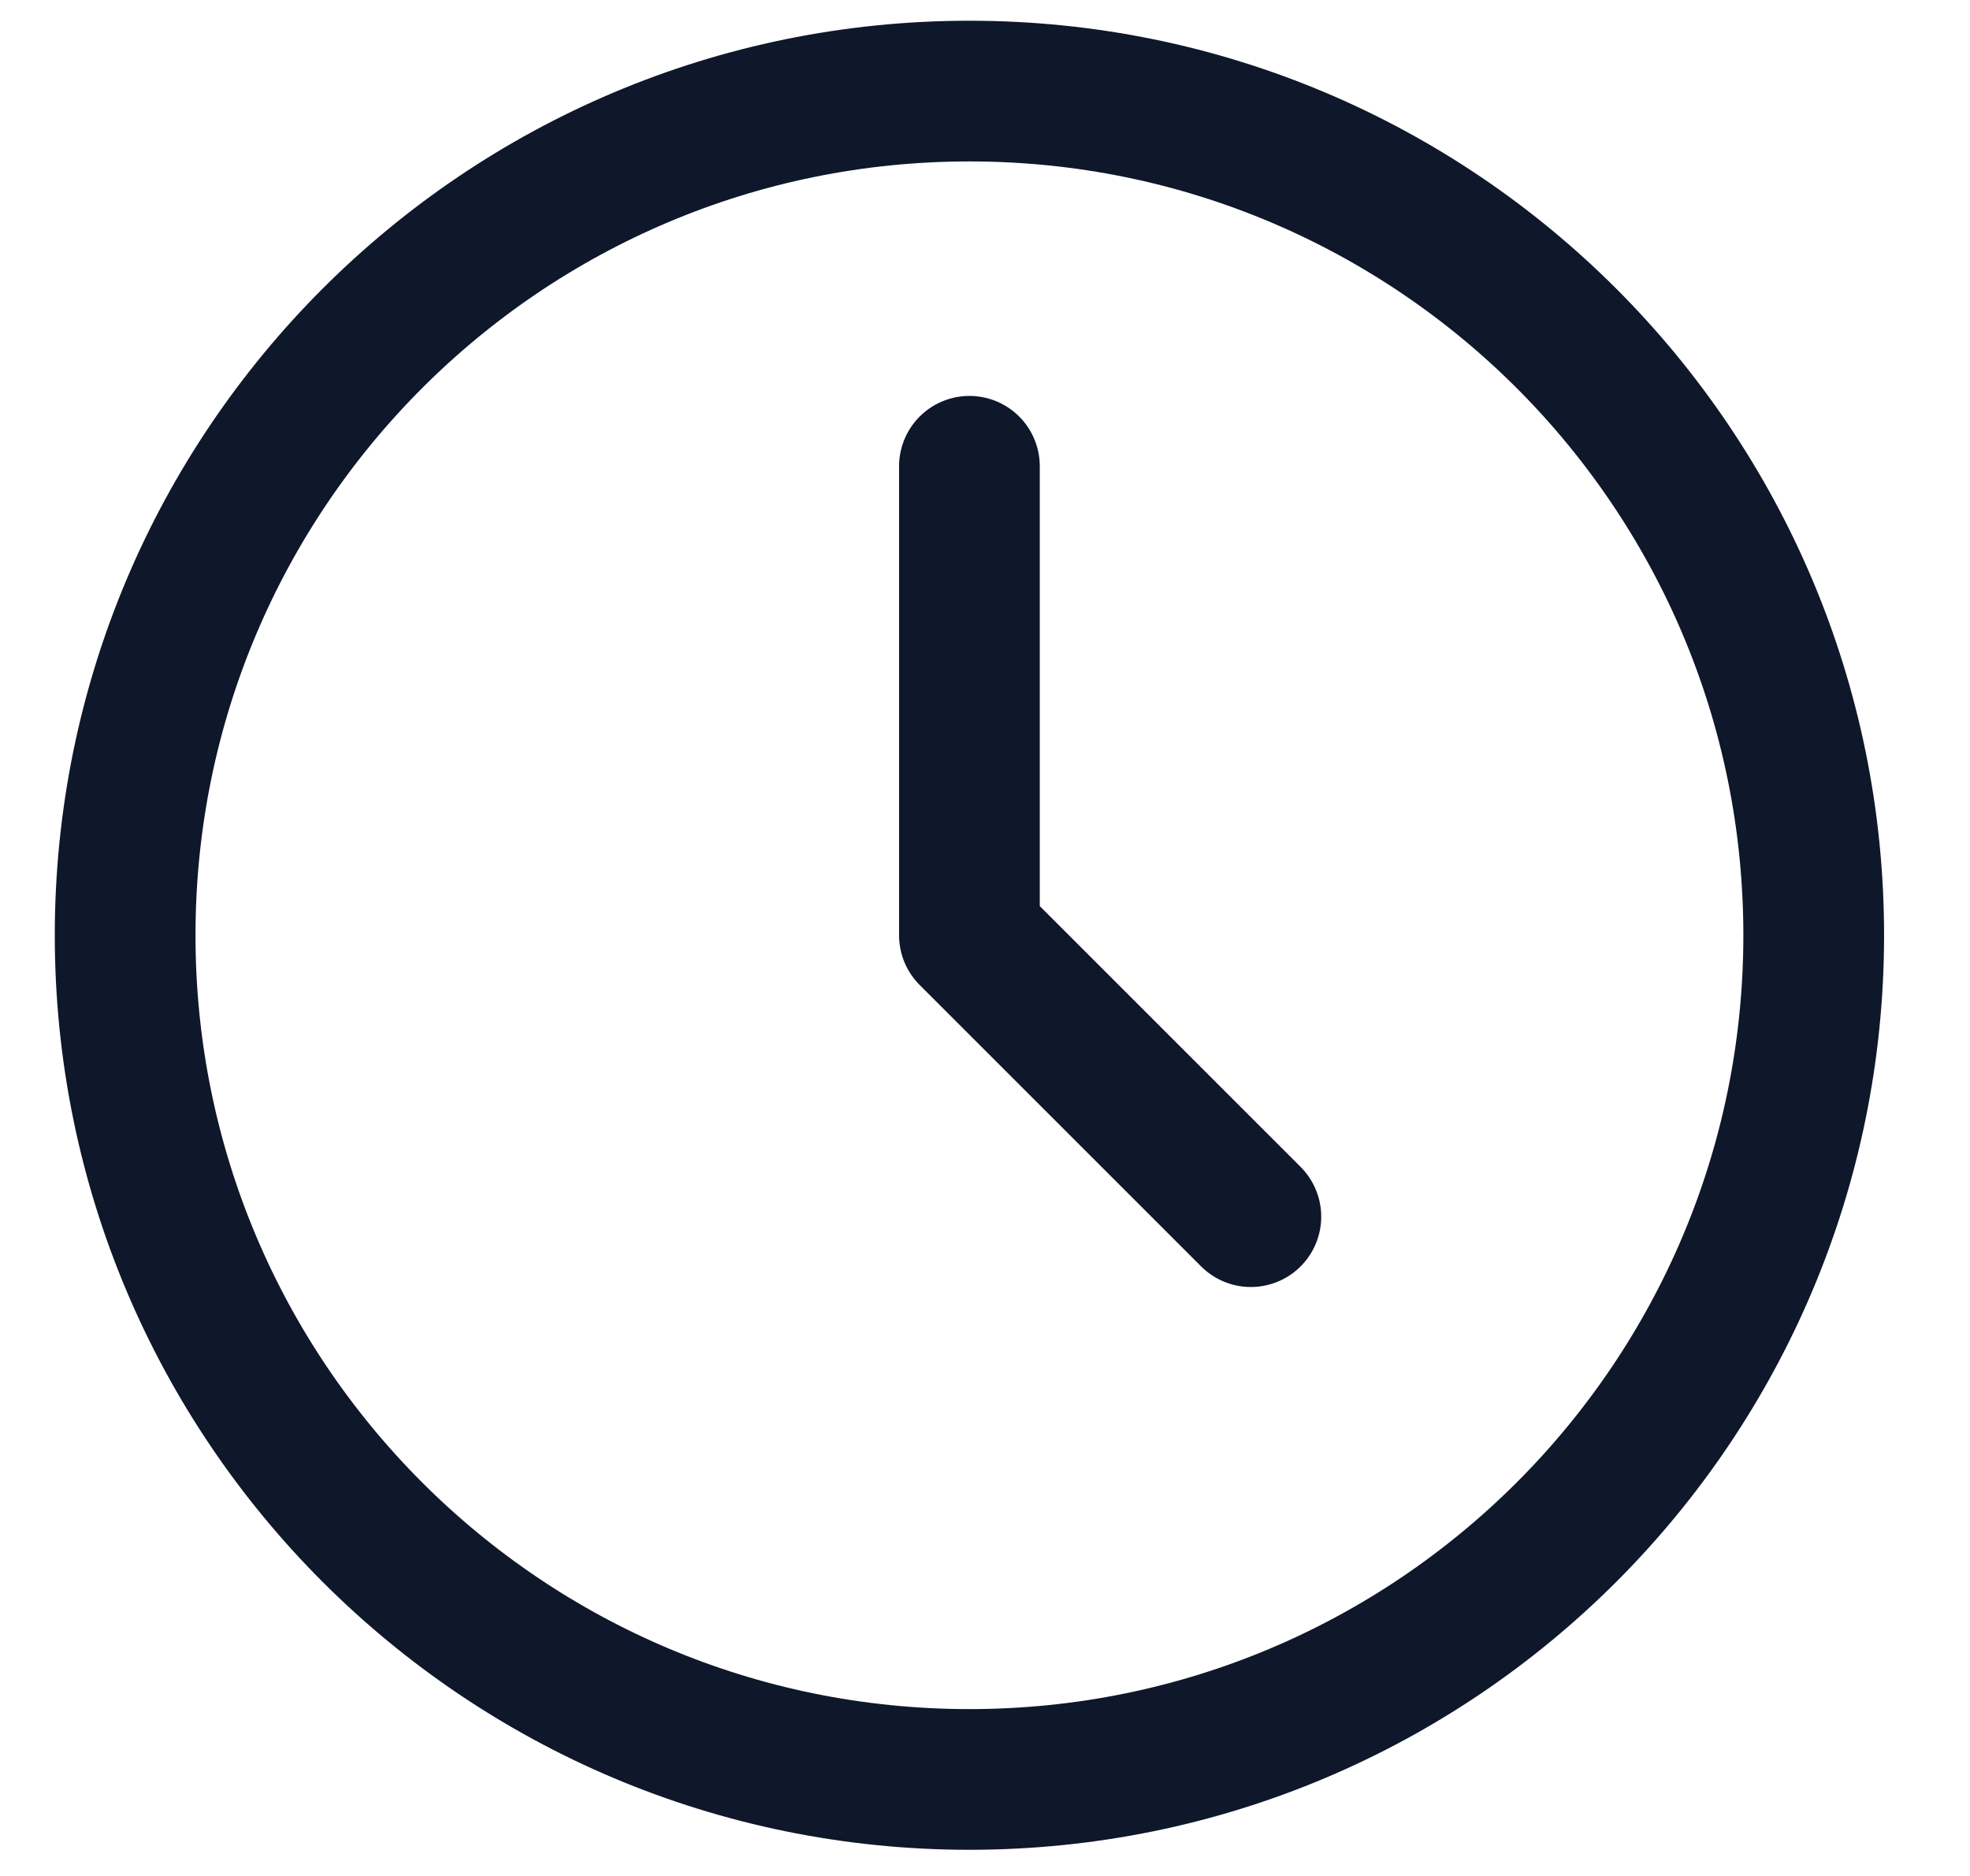<svg width="21" height="20" viewBox="0 0 21 20" fill="none" xmlns="http://www.w3.org/2000/svg">
<g id="Group">
<path id="Vector" d="M10.334 18.971C15.305 18.971 19.334 14.942 19.334 9.971C19.334 5.001 15.305 0.971 10.334 0.971C5.363 0.971 1.334 5.001 1.334 9.971C1.334 14.942 5.363 18.971 10.334 18.971Z" stroke="#0F172A" stroke-width="1.5" stroke-linecap="round" stroke-linejoin="round"/>
<path id="Vector_2" d="M10.334 4.971V9.971L13.334 12.971" stroke="#0F172A" stroke-width="1.5" stroke-linecap="round" stroke-linejoin="round"/>
</g>
</svg>
